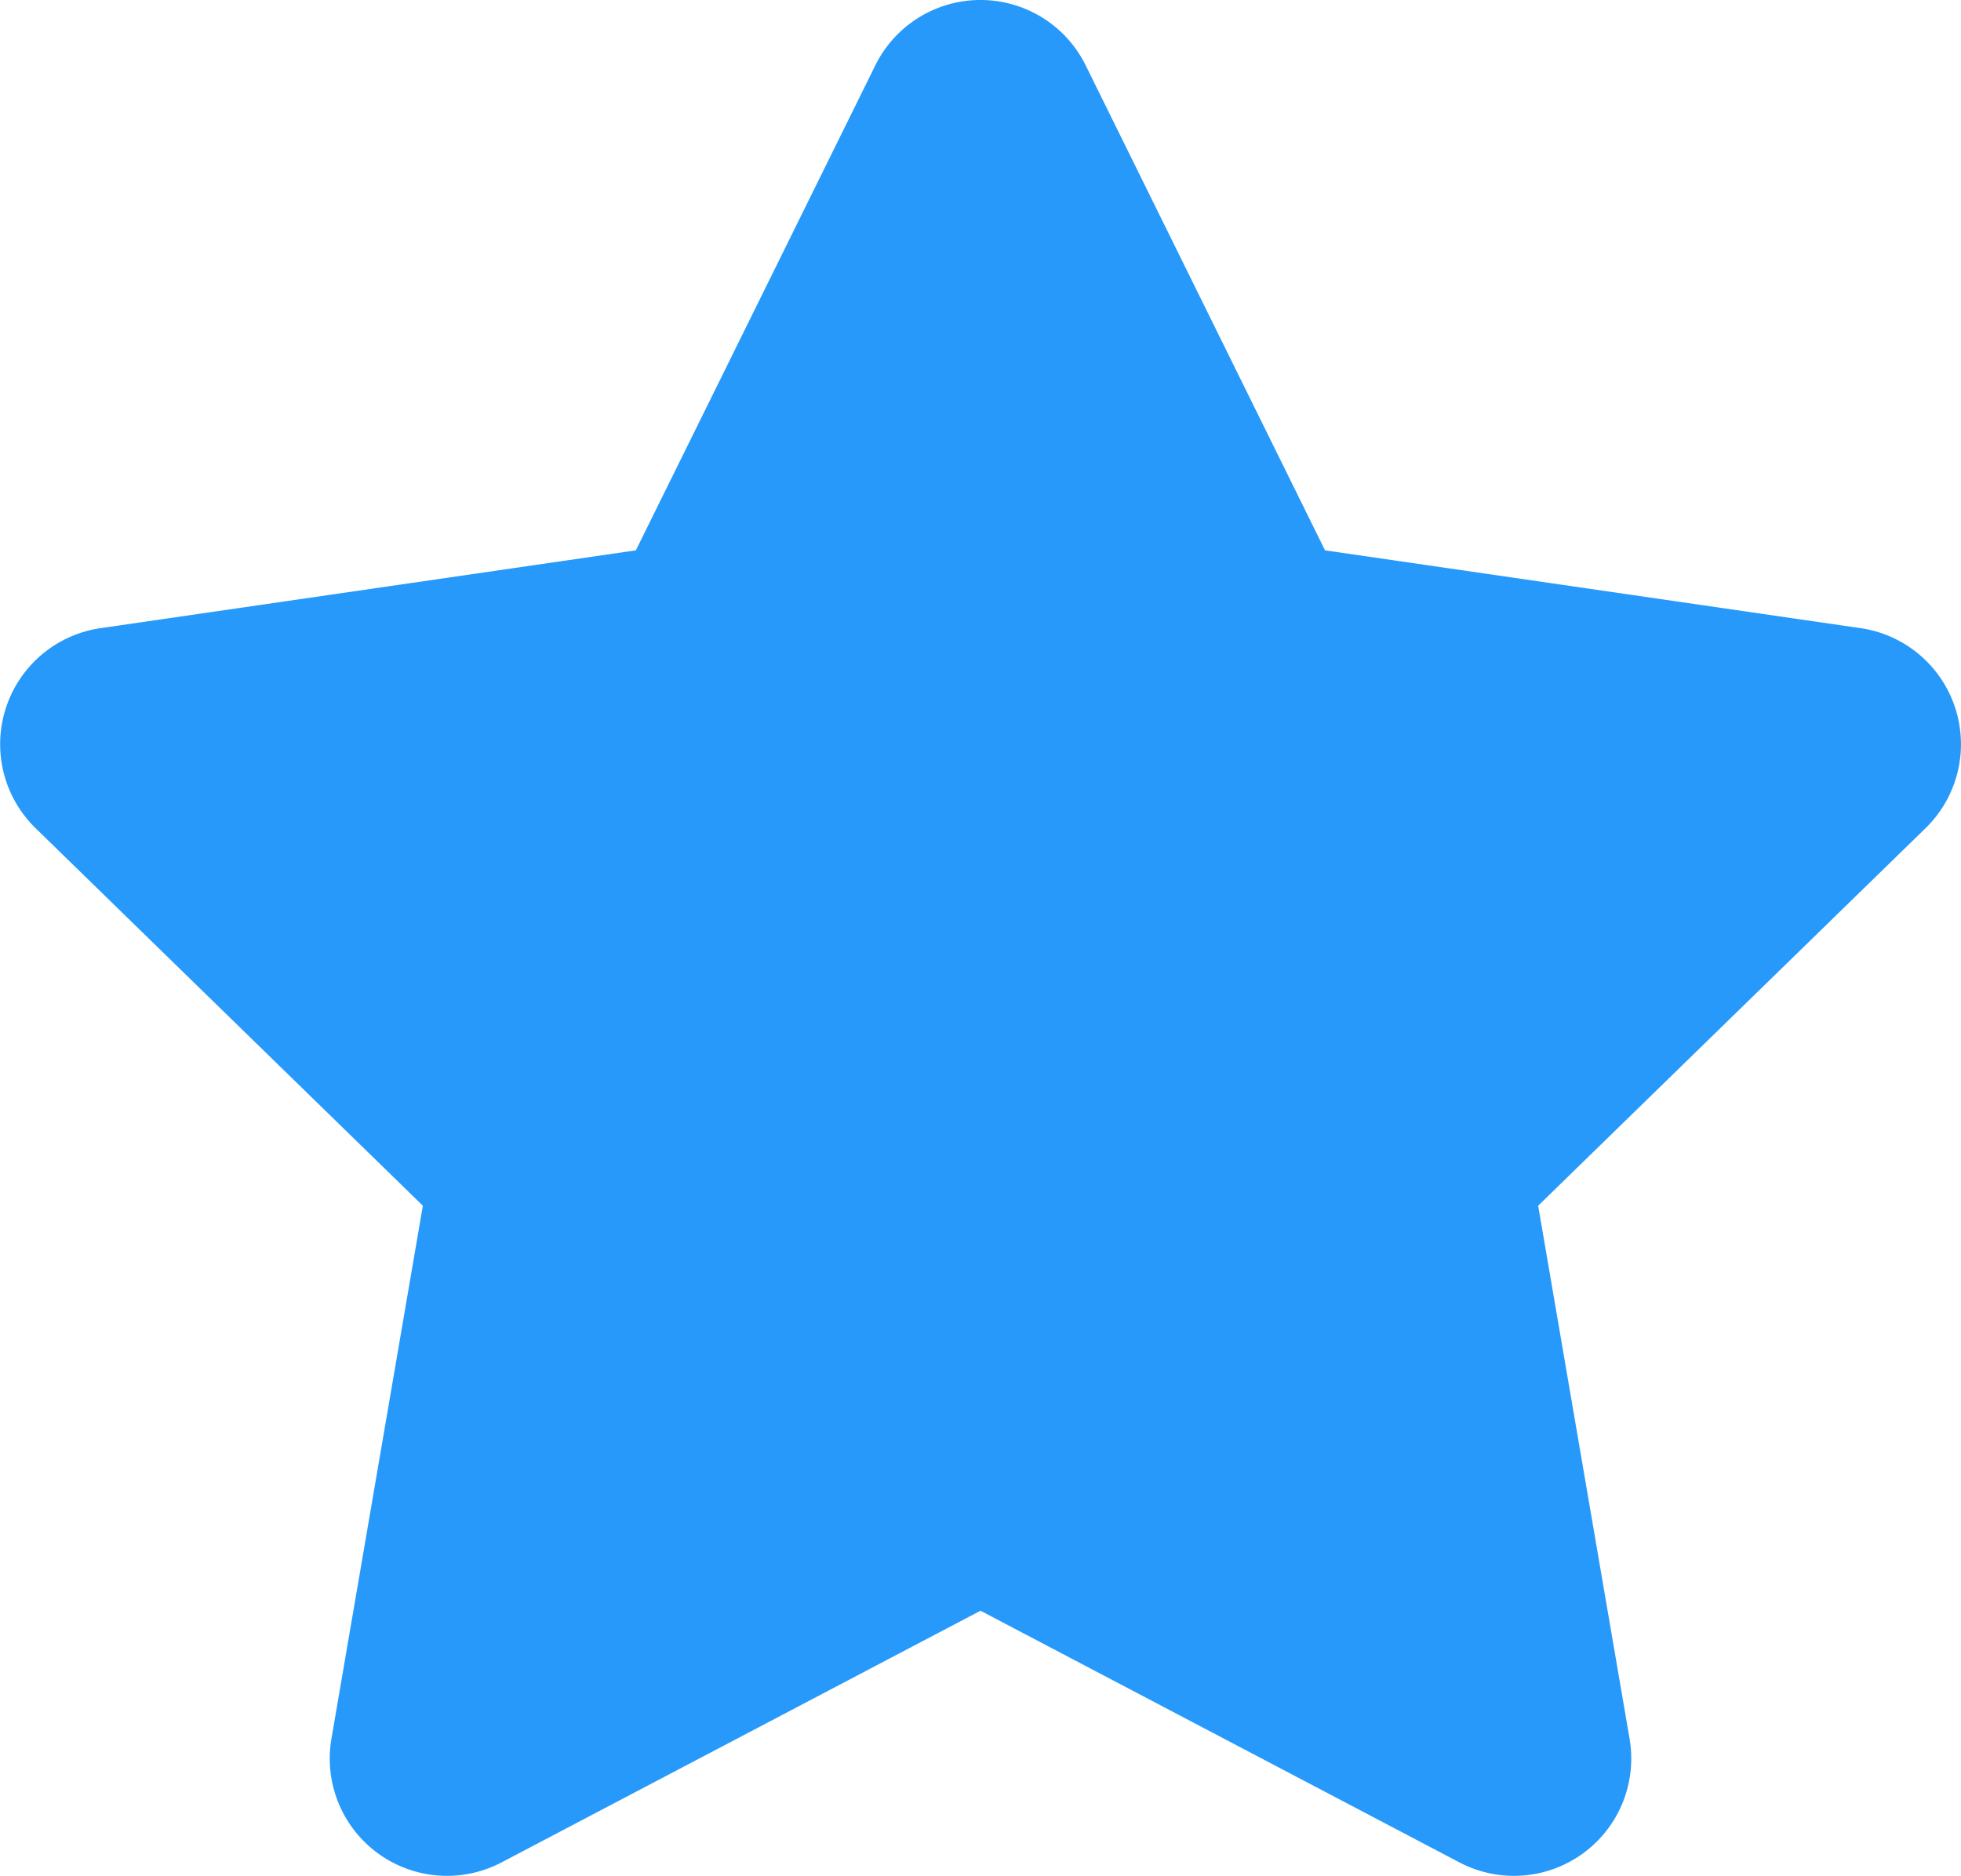 <svg xmlns="http://www.w3.org/2000/svg" width="16" height="15.311" viewBox="0 0 16 15.311"><defs><style>.a{fill:#2699fb;}</style></defs><path class="a" d="M8.819,13.774,4.911,15.828A.957.957,0,0,1,3.523,14.82l.746-4.351L1.109,7.388a.957.957,0,0,1,.53-1.632l4.368-.635L7.961,1.163a.957.957,0,0,1,1.716,0L11.63,5.121,16,5.756a.957.957,0,0,1,.53,1.632l-3.161,3.081.746,4.351a.957.957,0,0,1-1.388,1.008Z" transform="translate(-0.819 -0.63)"/></svg>